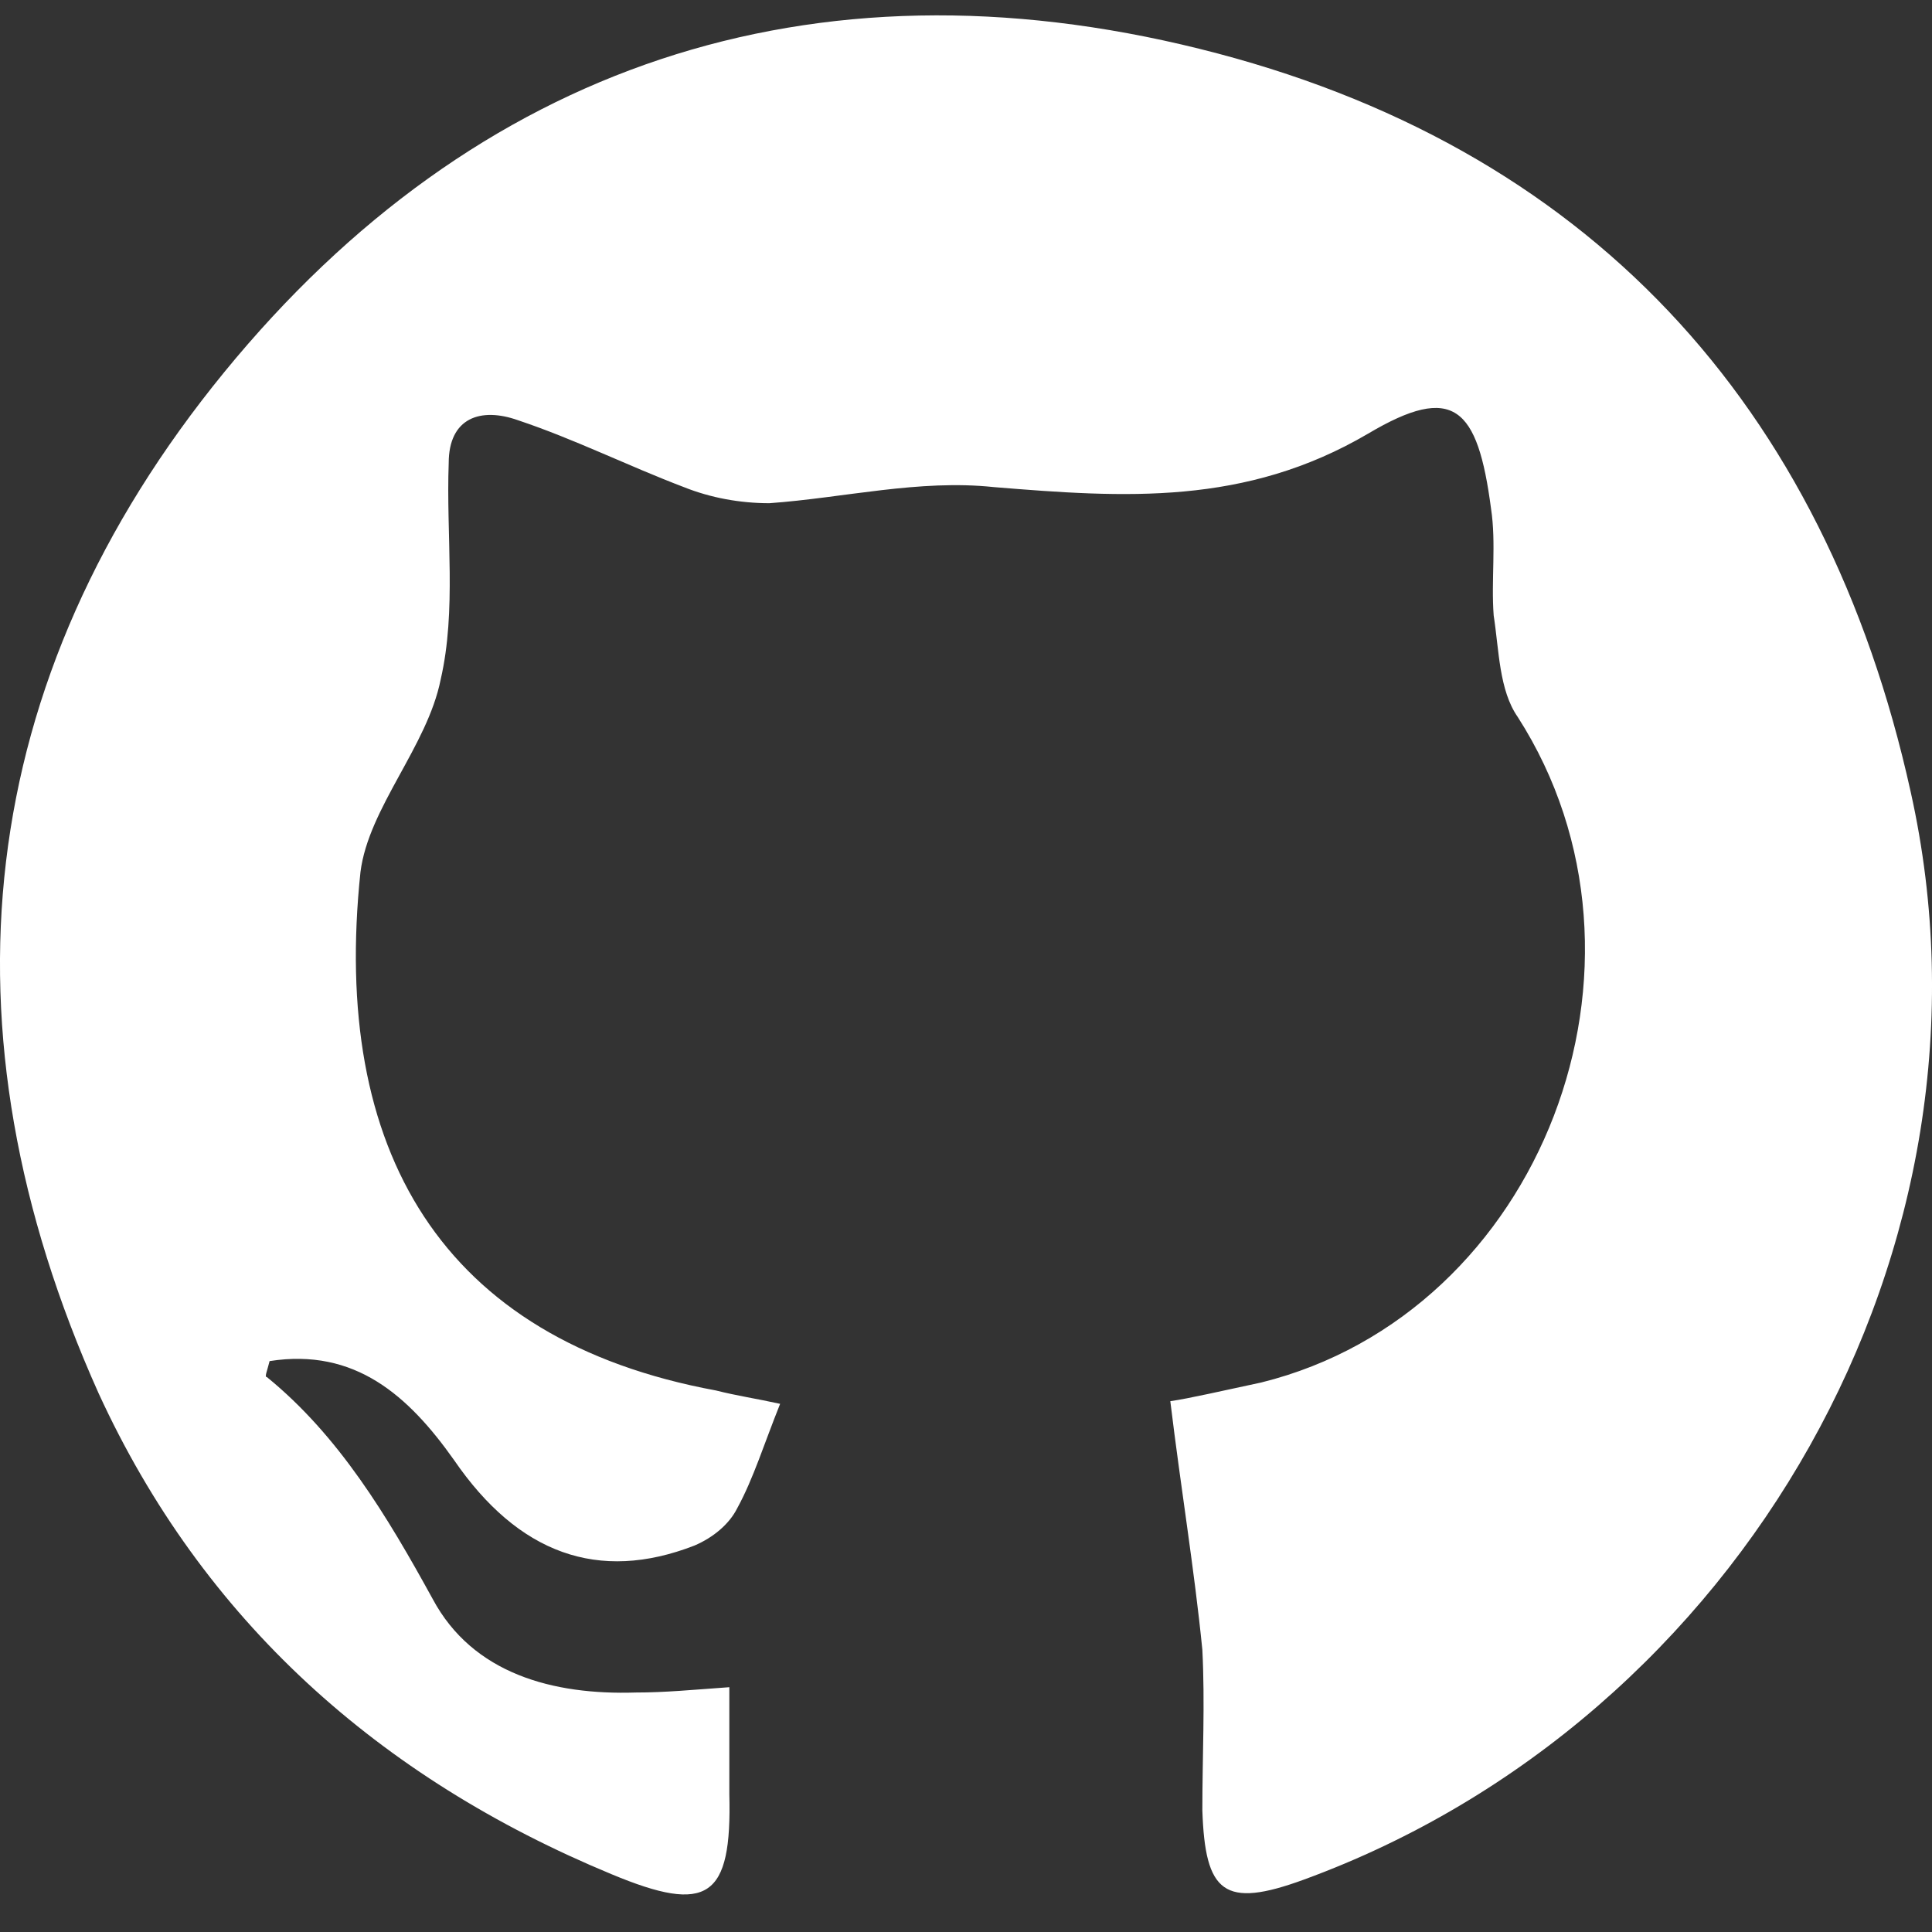 <svg width="24" height="24" viewBox="0 0 24 24" fill="none" xmlns="http://www.w3.org/2000/svg">
<rect x="0" y="0" width="24" height="24" fill="#333333" stroke="none"/>
<g clip-path="url(#clip0_1_2)">
<path d="M9.691 17.439C9.491 17.937 9.359 18.369 9.159 18.734C9.06 18.933 8.861 19.099 8.628 19.199C7.433 19.664 6.437 19.299 5.64 18.137C5.076 17.34 4.412 16.742 3.349 16.908C3.316 17.041 3.283 17.107 3.316 17.107C4.213 17.838 4.81 18.834 5.375 19.863C5.873 20.793 6.869 21.058 7.898 21.025C8.263 21.025 8.595 20.992 9.06 20.959C9.06 21.423 9.06 21.855 9.06 22.287C9.093 23.581 8.794 23.781 7.599 23.283C4.711 22.087 2.519 20.128 1.224 17.306C-0.801 12.791 -0.336 8.442 2.785 4.624C5.906 0.806 10.089 -0.589 14.903 0.607C19.717 1.802 22.672 5.022 23.735 9.836C24.996 15.48 21.643 21.357 16.198 23.349C15.202 23.714 14.97 23.515 14.936 22.486C14.936 21.822 14.97 21.158 14.936 20.494C14.837 19.498 14.671 18.502 14.538 17.406C14.77 17.373 15.202 17.273 15.667 17.174C19.153 16.31 20.813 11.961 18.854 8.907C18.622 8.575 18.622 8.077 18.555 7.645C18.522 7.213 18.588 6.749 18.522 6.317C18.356 5.055 18.057 4.757 16.995 5.387C15.467 6.284 13.973 6.184 12.347 6.051C11.417 5.952 10.487 6.184 9.558 6.251C9.193 6.251 8.827 6.184 8.495 6.051C7.798 5.786 7.134 5.454 6.437 5.221C5.972 5.055 5.574 5.188 5.574 5.753C5.541 6.649 5.673 7.579 5.474 8.442C5.308 9.272 4.578 10.036 4.478 10.832C4.113 14.285 5.474 16.642 8.894 17.273C9.159 17.34 9.392 17.373 9.691 17.439Z" fill="white"/>
</g>
<defs>
<clipPath id="clip0_1_2">
<rect width="24" height="24" fill="white"/>
</clipPath>
</defs>
</svg>
